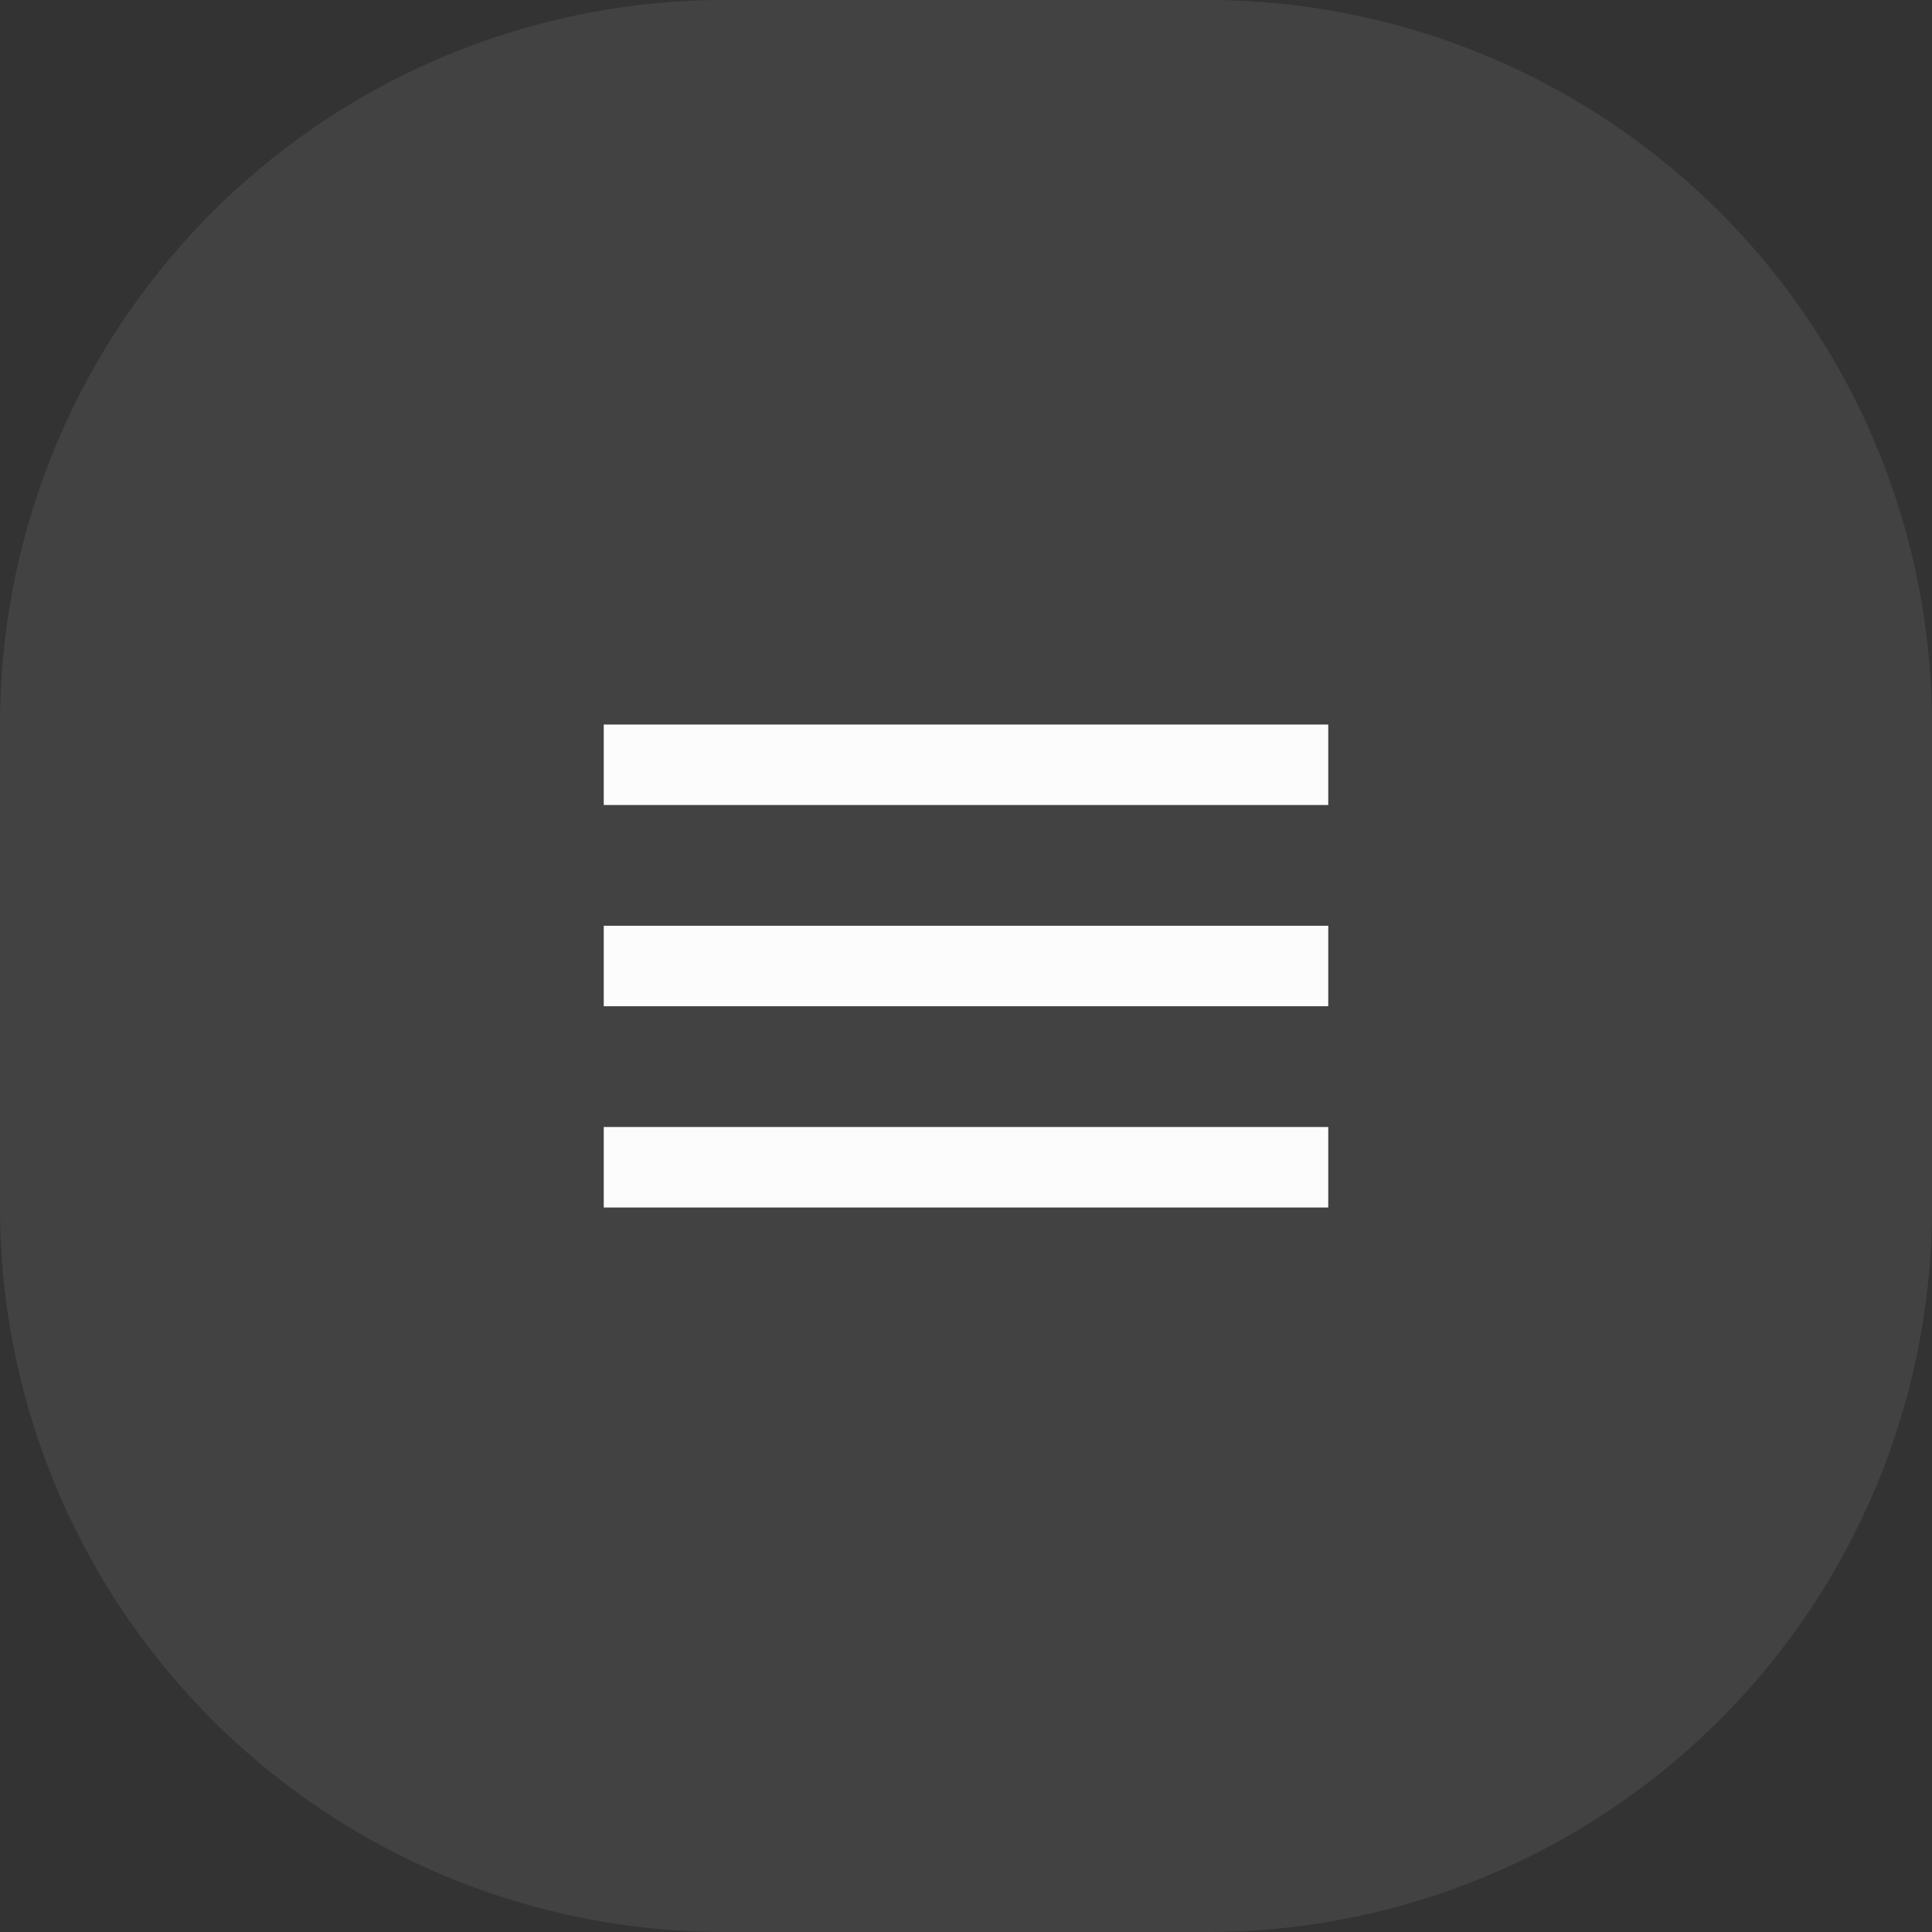 <svg class="" viewBox="0 0 48 48" xmlns="http://www.w3.org/2000/svg"><rect x="0" y="0" width="48" height="48" fill="#333333" stroke="none"/><title>burgerNav</title><path d="M0 18A18 18 0 0118 0h12a18 18 0 0118 18v12a18 18 0 01-18 18H18A18 18 0 010 30z" fill="gray" fill-opacity=".2"></path><path d="M15 18h18v2H15zm0 5h18v2H15zm0 7v-2h18v2z" fill="#fcfcfc"></path></svg>